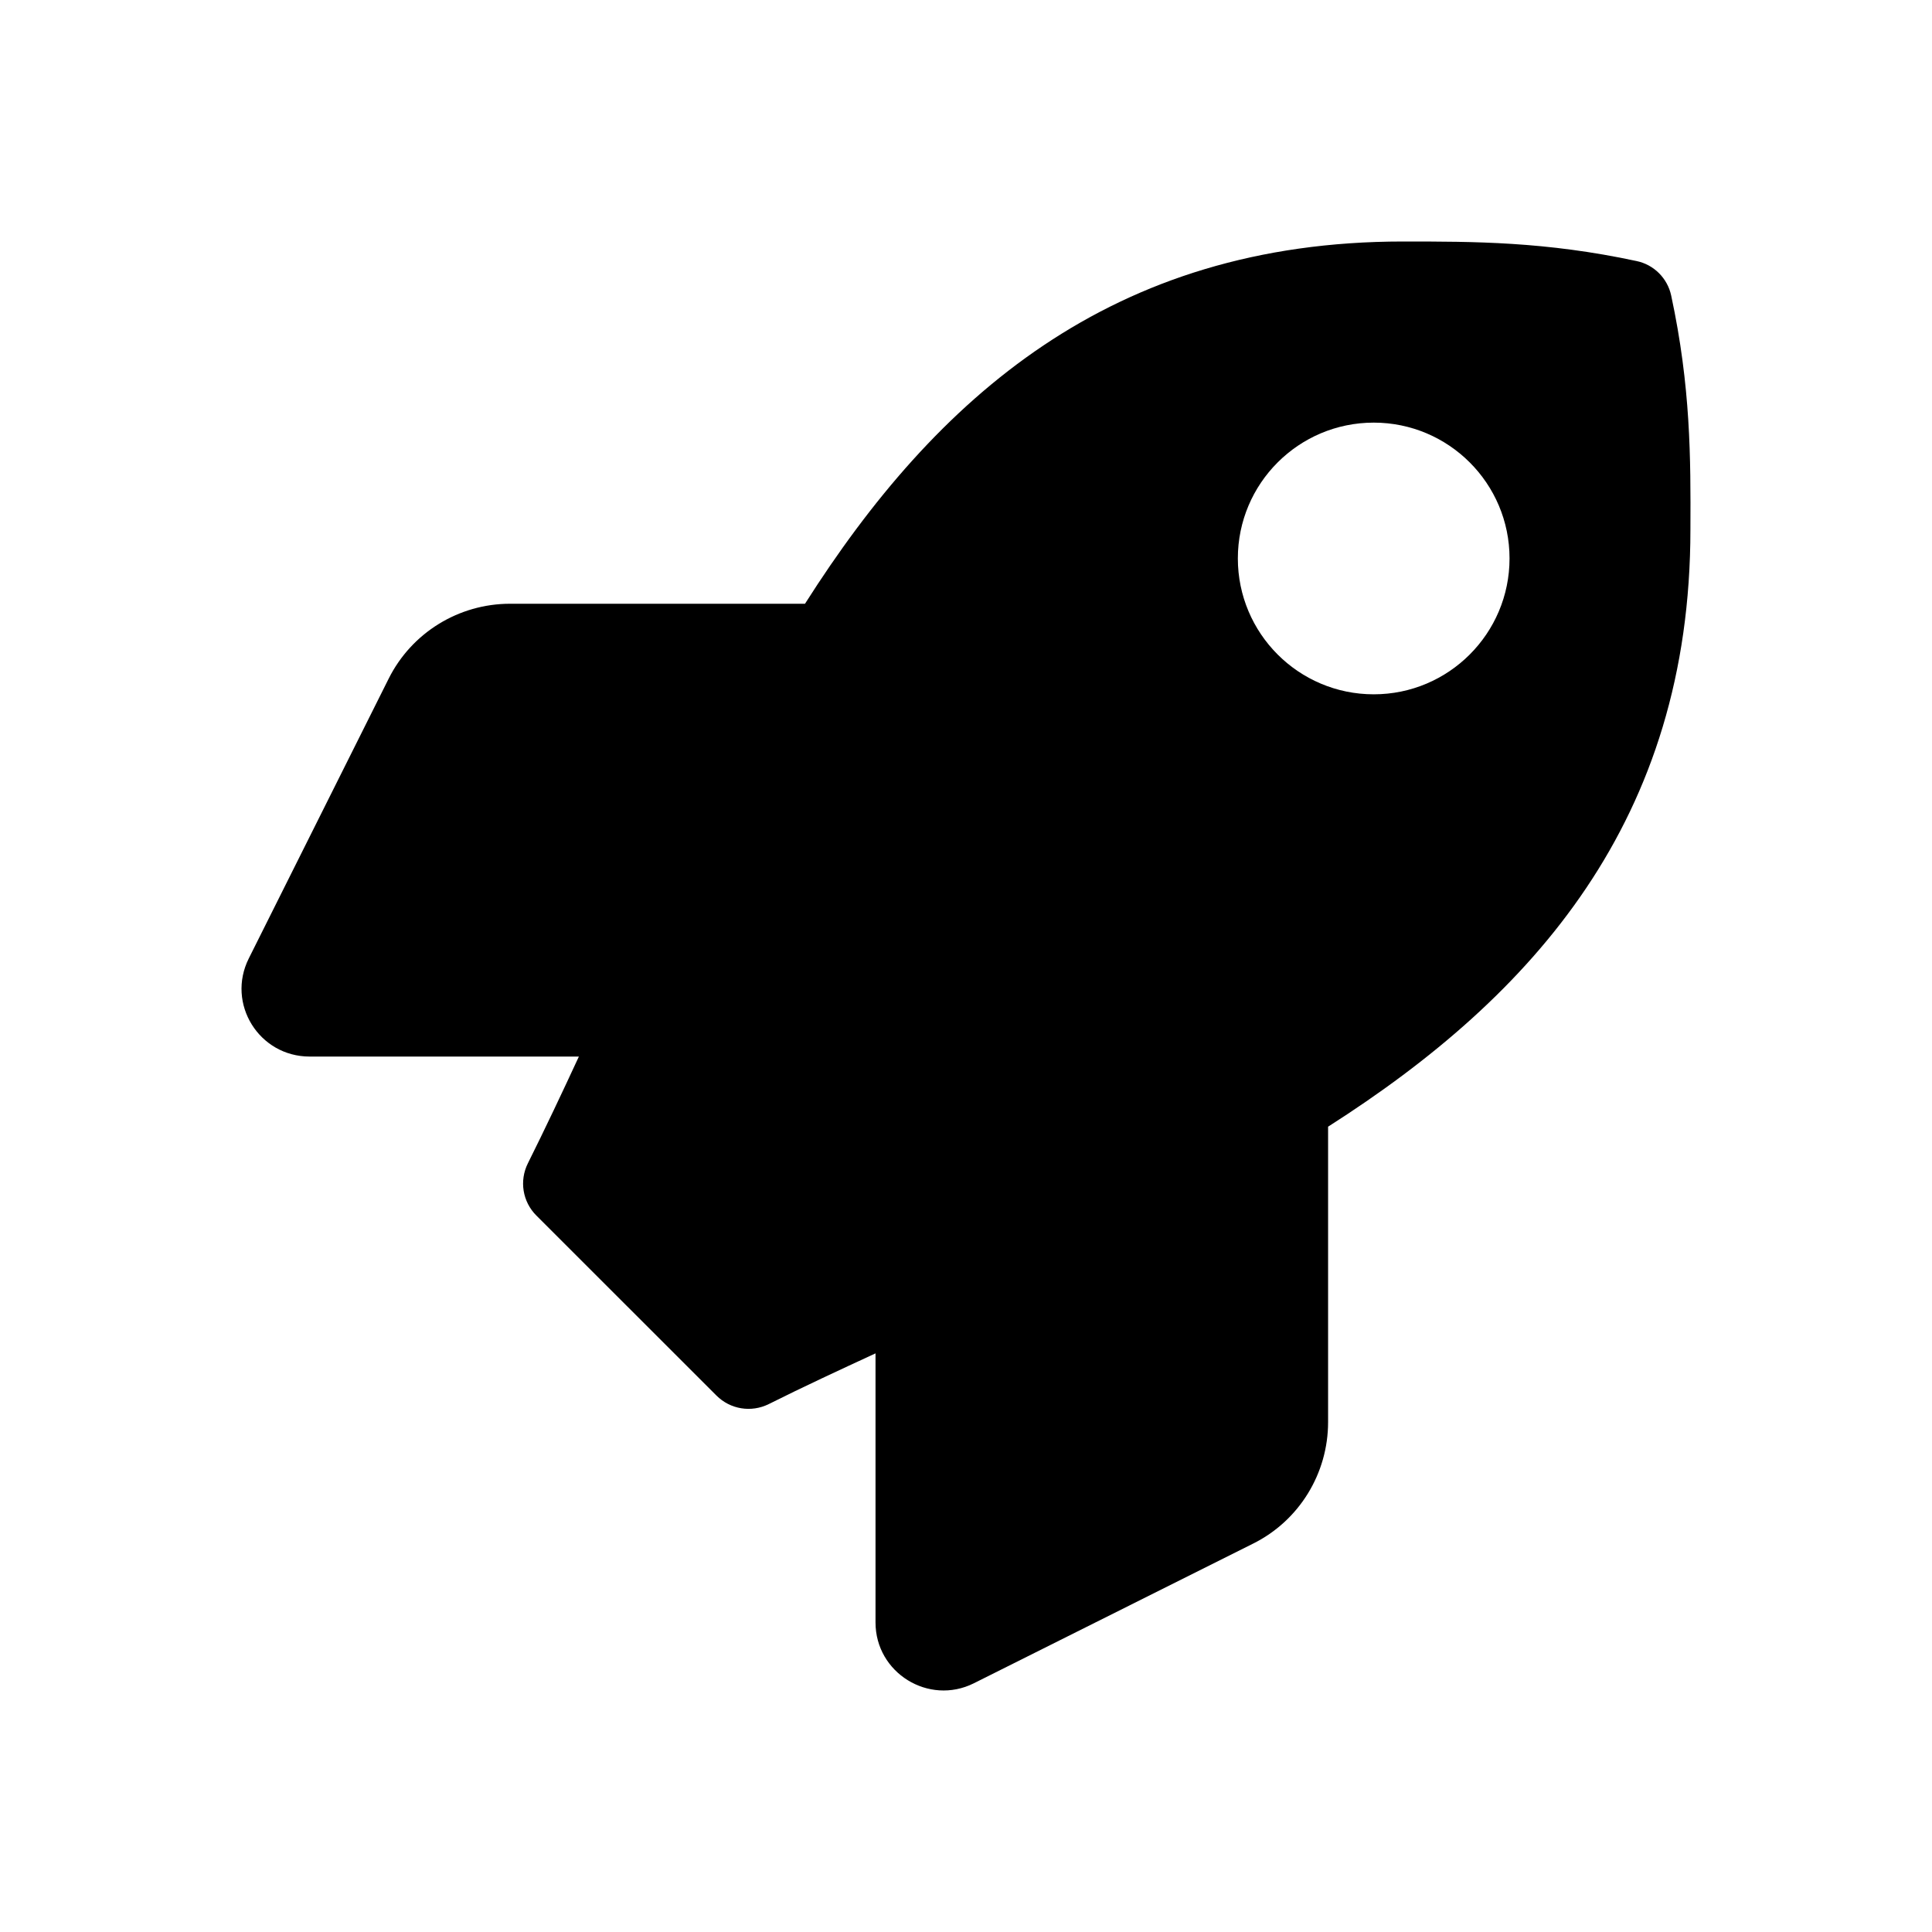 <?xml version="1.0" encoding="UTF-8"?>
<svg width="24px" height="24px" viewBox="0 0 24 24" version="1.1" xmlns="http://www.w3.org/2000/svg" xmlns:xlink="http://www.w3.org/1999/xlink">
    <title>iconRocket</title>
    <g id="Assets" stroke="none" stroke-width="1" fill="none" fill-rule="evenodd">
        <g id="assets" transform="translate(-763, -1519)">
            <g id="icon/Rocket" transform="translate(763, 1519)">
                <path d="M20.76,3.671 C20.714,3.457 20.546,3.288 20.331,3.243 C19.199,3 18.313,3 17.43,3 C13.801,3 11.625,4.941 10,7.5 L6.336,7.5 C5.696,7.5 5.112,7.862 4.828,8.431 L3.091,11.905 C2.809,12.467 3.217,13.125 3.847,13.125 L7.191,13.125 C6.983,13.574 6.772,14.021 6.558,14.45 C6.449,14.668 6.491,14.928 6.663,15.1 L8.9,17.336 C9.072,17.508 9.332,17.55 9.55,17.442 C9.979,17.227 10.426,17.02 10.876,16.812 L10.876,20.155 C10.876,20.781 11.537,21.189 12.096,20.911 L15.567,19.175 C16.14,18.89 16.498,18.303 16.498,17.666 L16.498,13.996 C19.051,12.369 20.999,10.186 20.999,6.575 C21.003,5.689 21.003,4.803 20.76,3.671 Z M17.065,8.625 C16.133,8.625 15.377,7.869 15.377,6.937 C15.377,6.006 16.133,5.25 17.065,5.25 C17.996,5.25 18.752,6.006 18.752,6.937 C18.752,7.869 17.996,8.625 17.065,8.625 Z" id="Mask" fill="#000" fill-rule="evenodd"></path>
                <rect id="bound" x="0" y="0" width="24" height="24"></rect>
            </g>
        </g>
    </g>
</svg>
